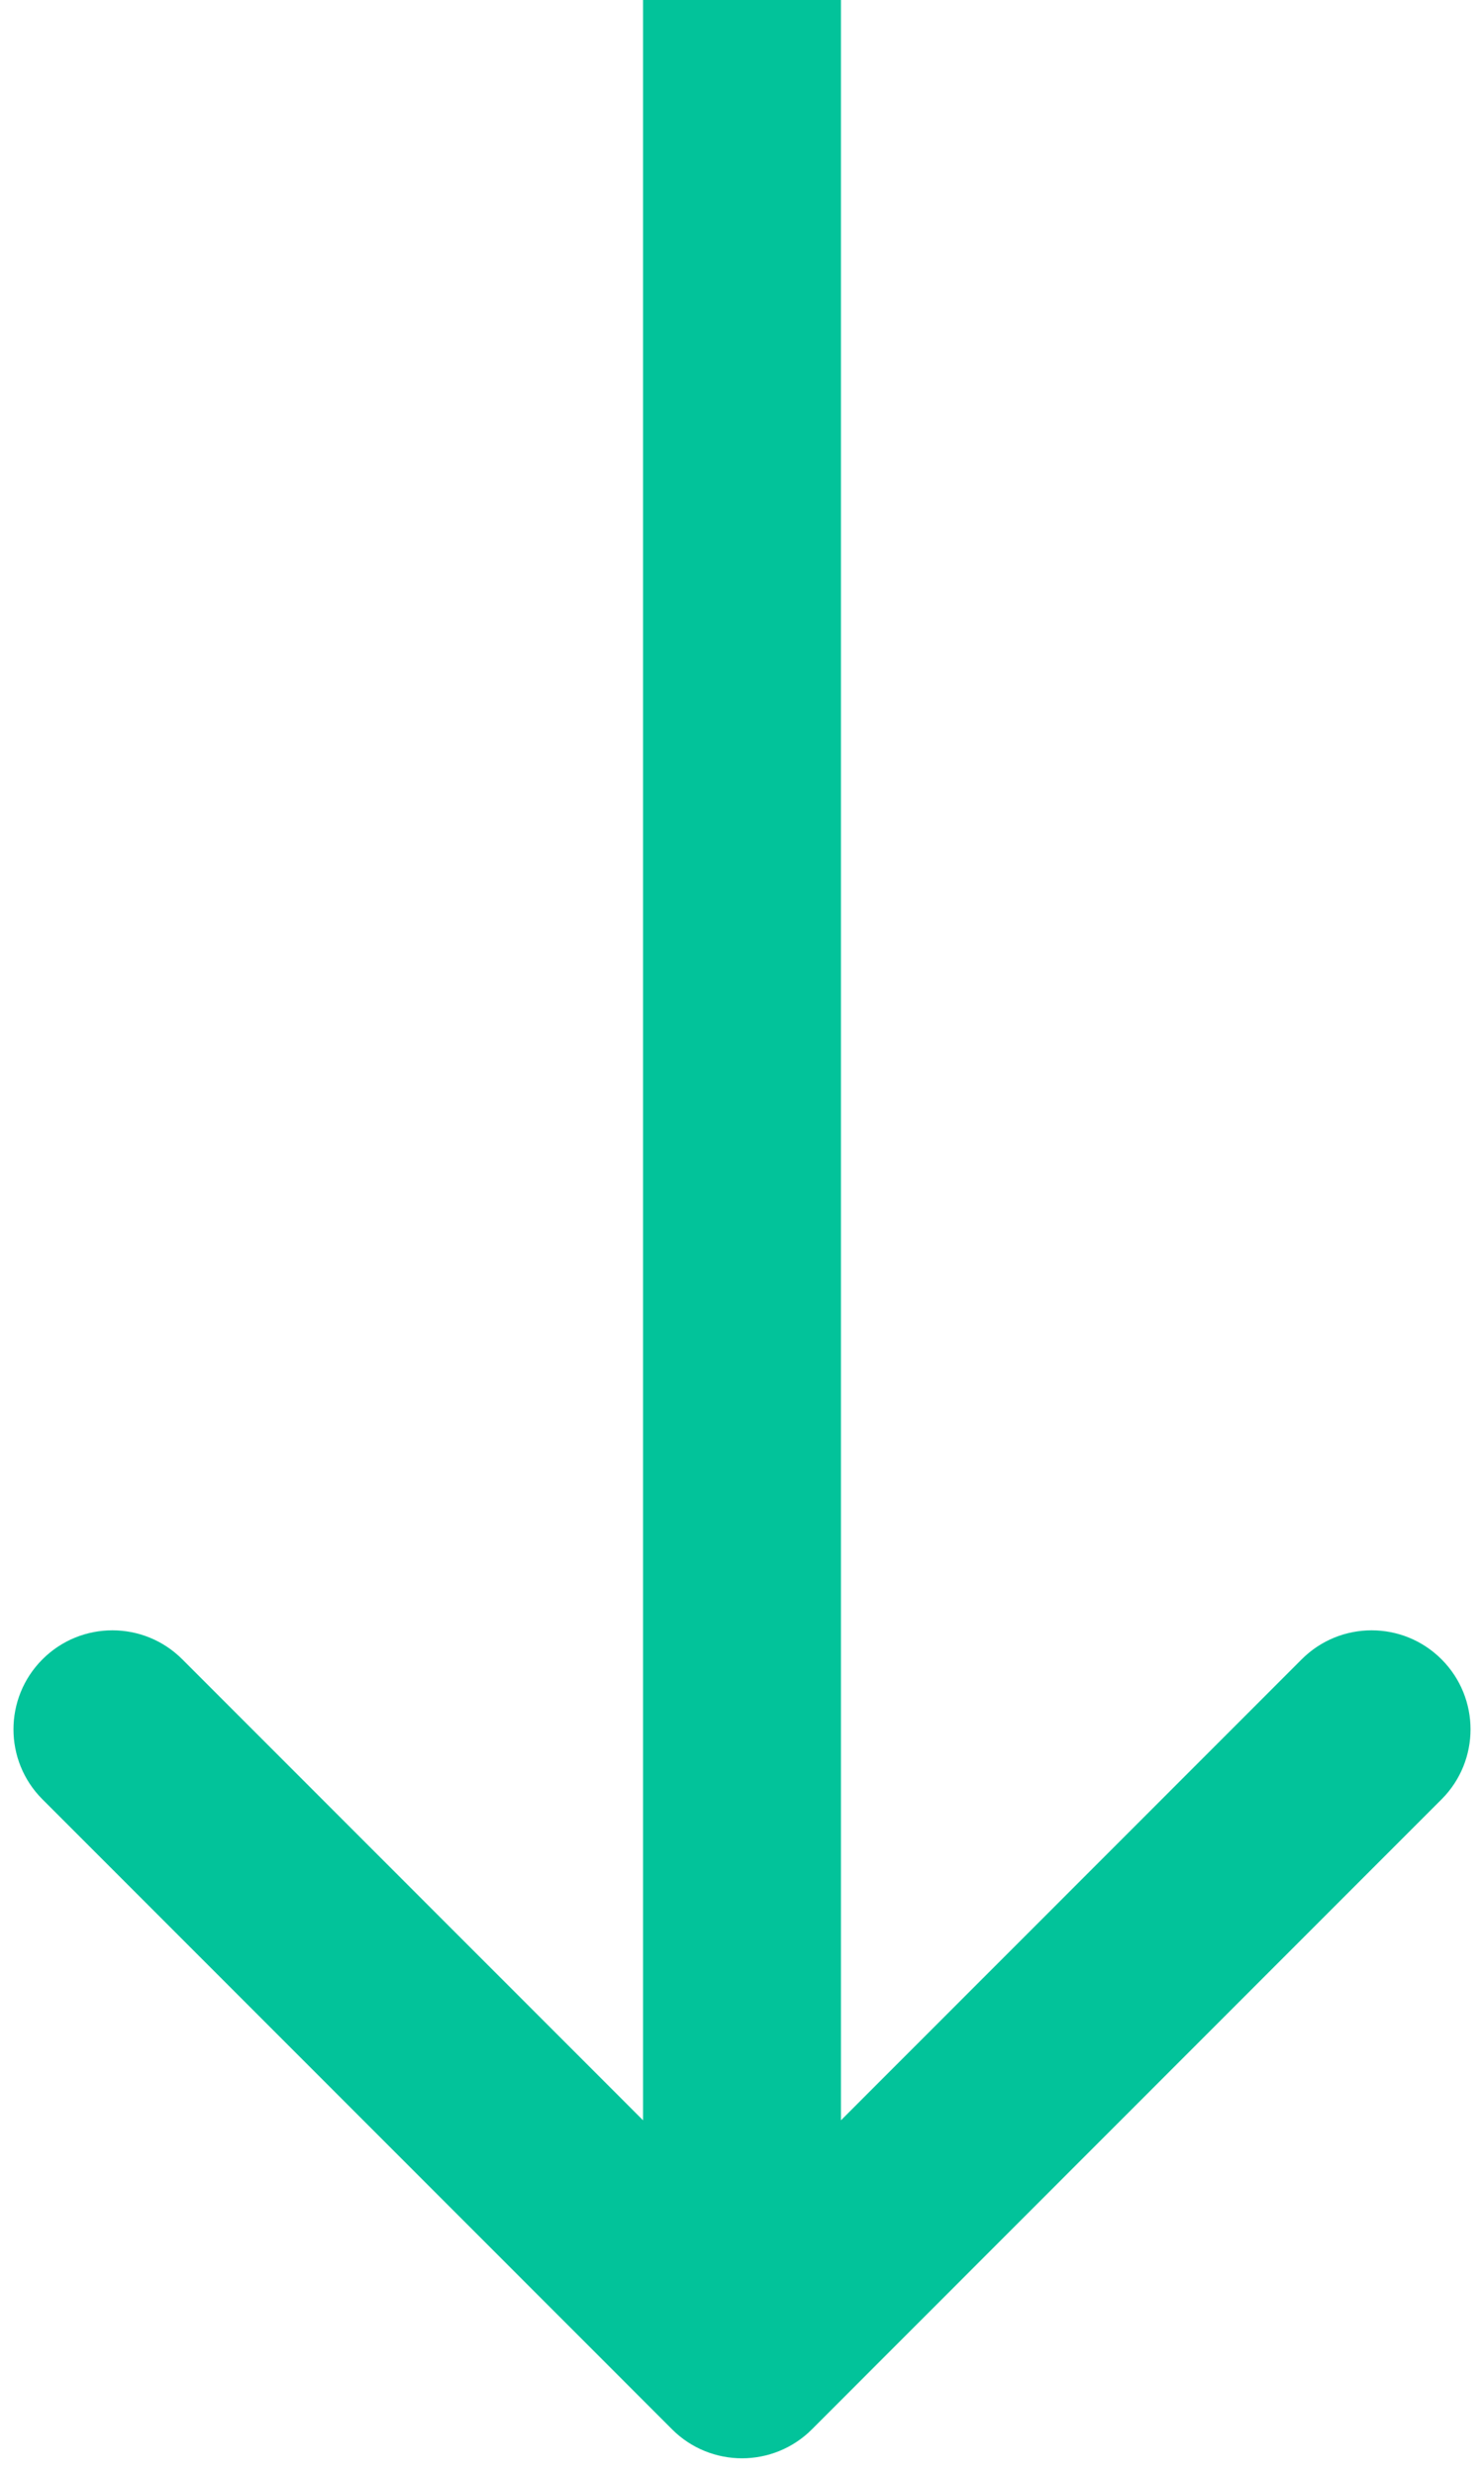 <svg width="30" height="50" viewBox="0 0 30 50" fill="none" xmlns="http://www.w3.org/2000/svg">
<path d="M13.586 49.081C14.367 49.862 15.633 49.862 16.414 49.081L29.142 36.353C29.923 35.572 29.923 34.306 29.142 33.525C28.361 32.743 27.095 32.743 26.314 33.525L15 44.838L3.686 33.525C2.905 32.743 1.639 32.743 0.858 33.525C0.077 34.306 0.077 35.572 0.858 36.353L13.586 49.081ZM13 -8.74228e-08L13 47.667L17 47.667L17 8.74228e-08L13 -8.74228e-08Z" fill="#02C39A"/>
</svg>

